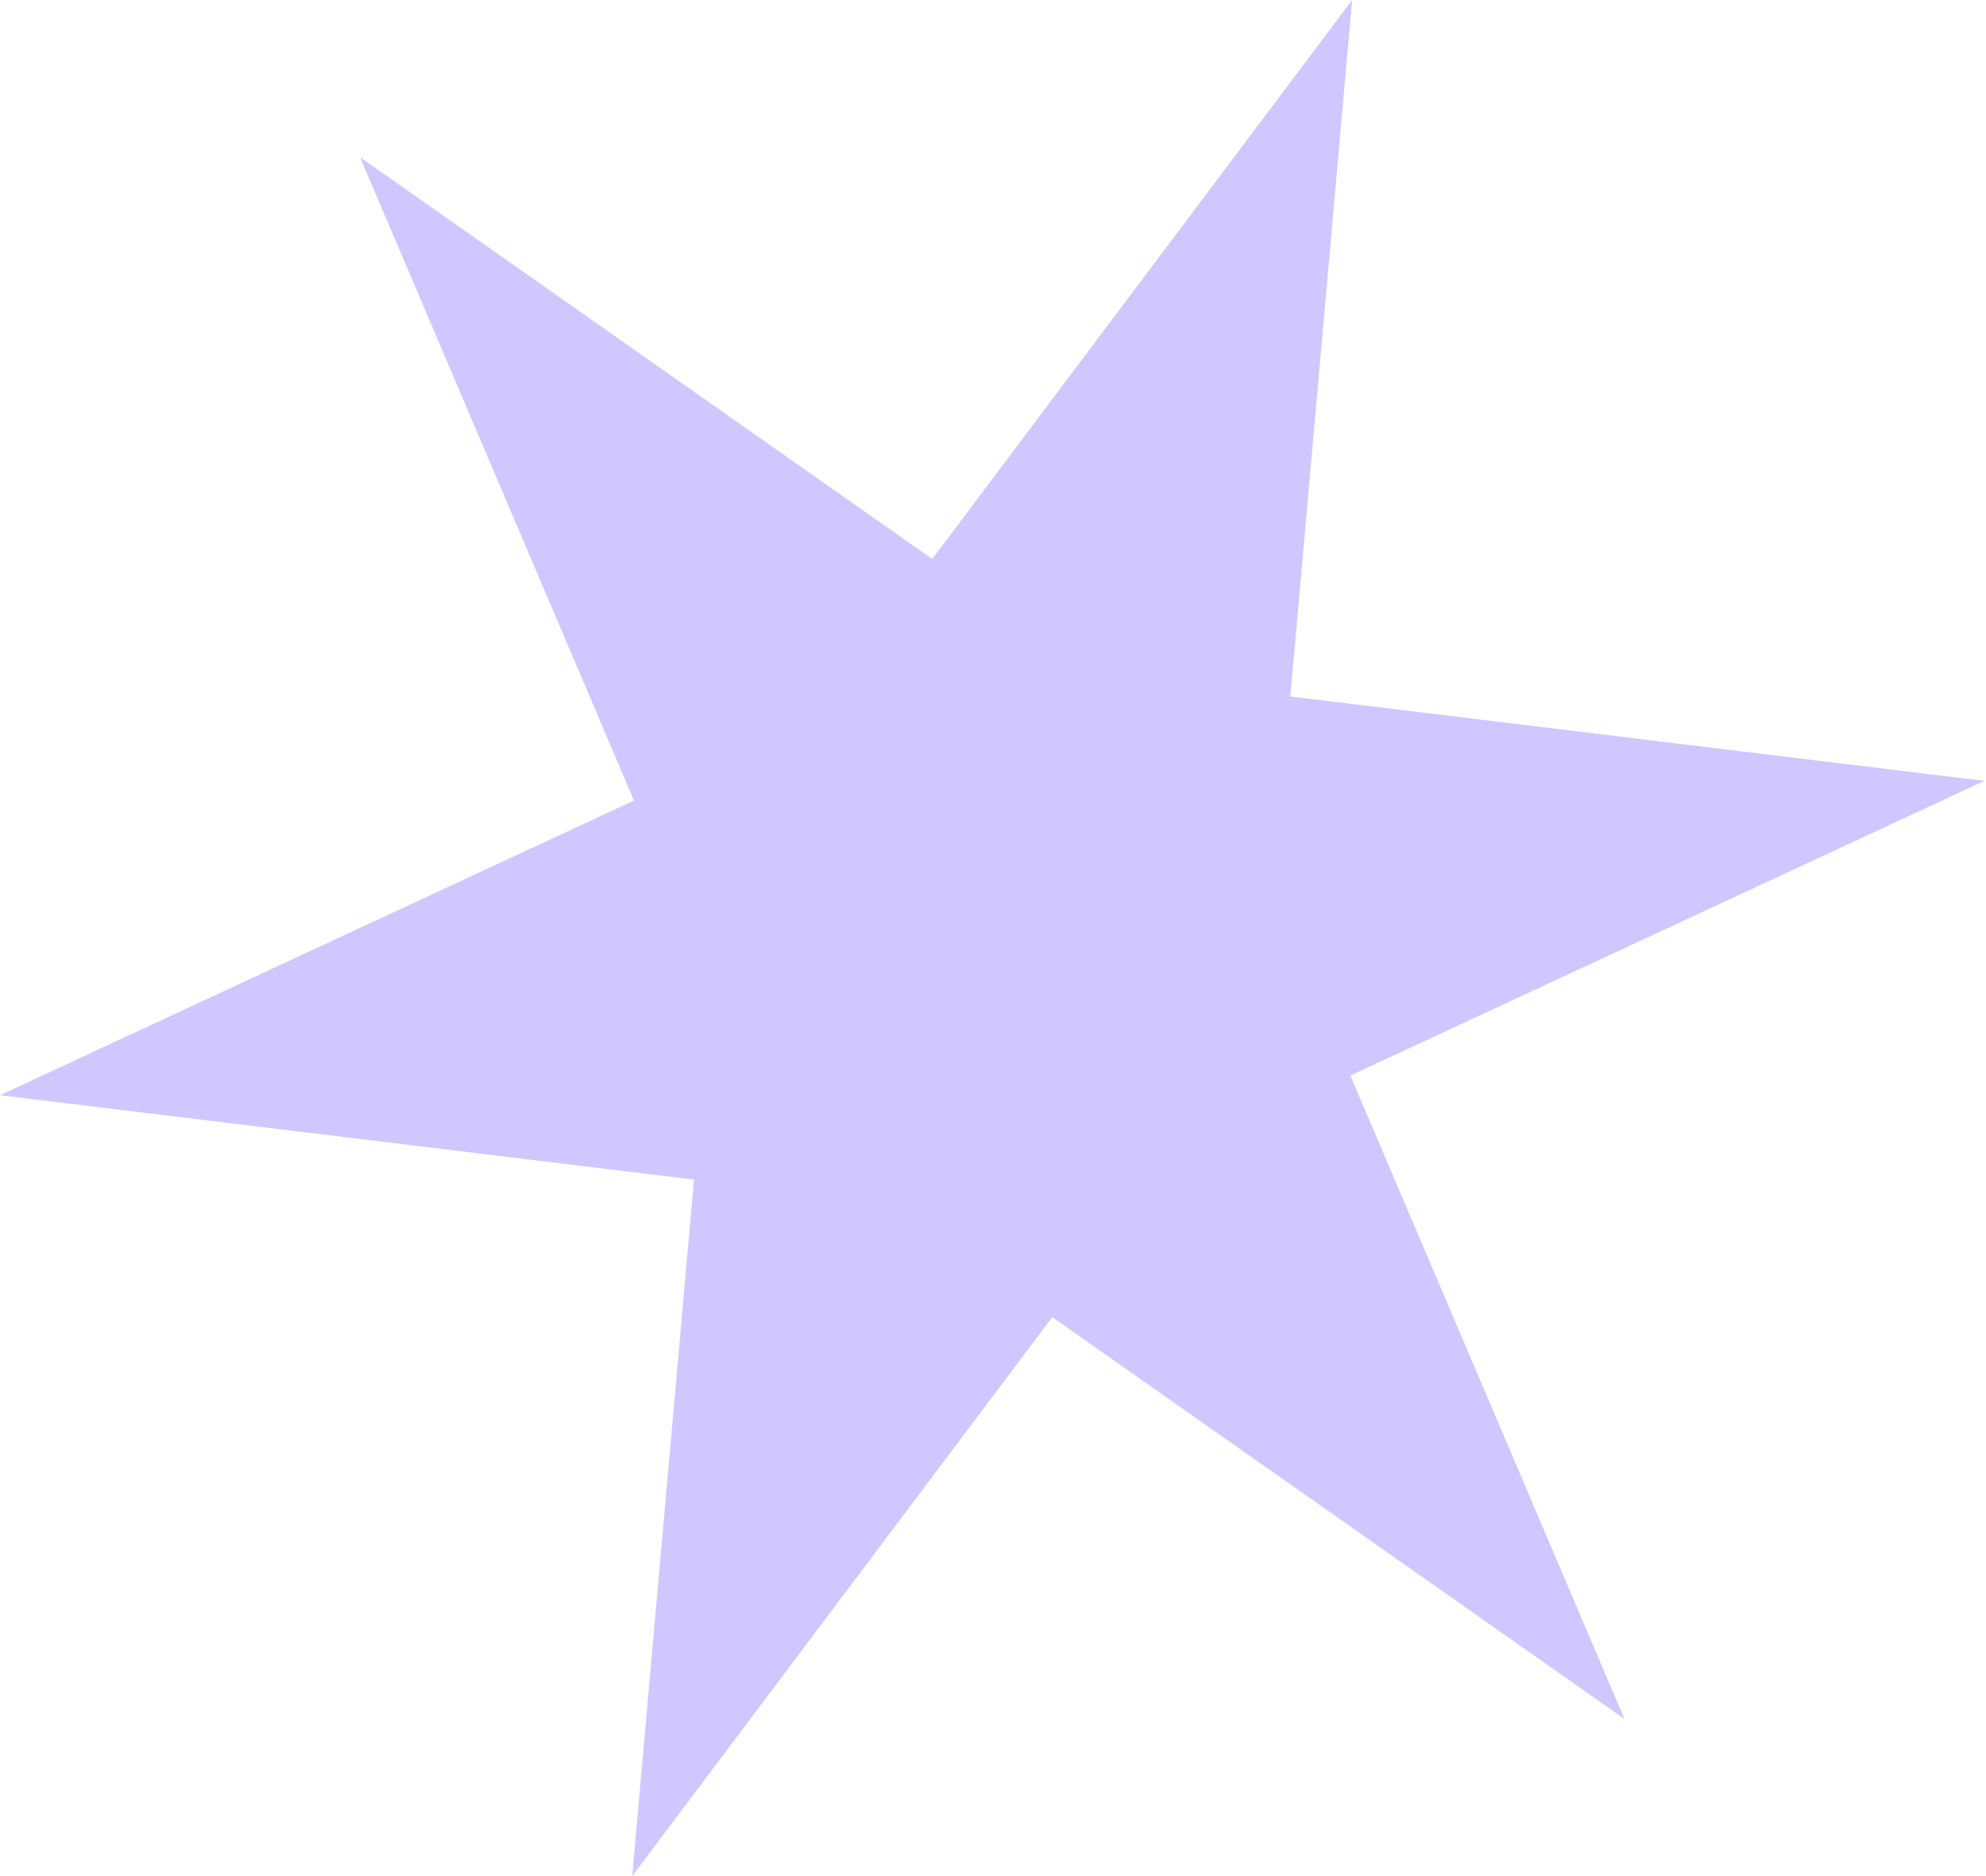 <svg width="18" height="17" viewBox="0 0 18 17" fill="none" xmlns="http://www.w3.org/2000/svg">
<path d="M3.263 1.424L8.449 5.065L12.255 -4.32529e-06L11.695 6.311L17.985 7.076L12.239 9.746L14.723 15.576L9.537 11.935L5.73 17L6.29 10.689L6.00432e-05 9.924L5.746 7.254L3.263 1.424Z" fill="#755FFE" fill-opacity="0.35"/>
</svg>
